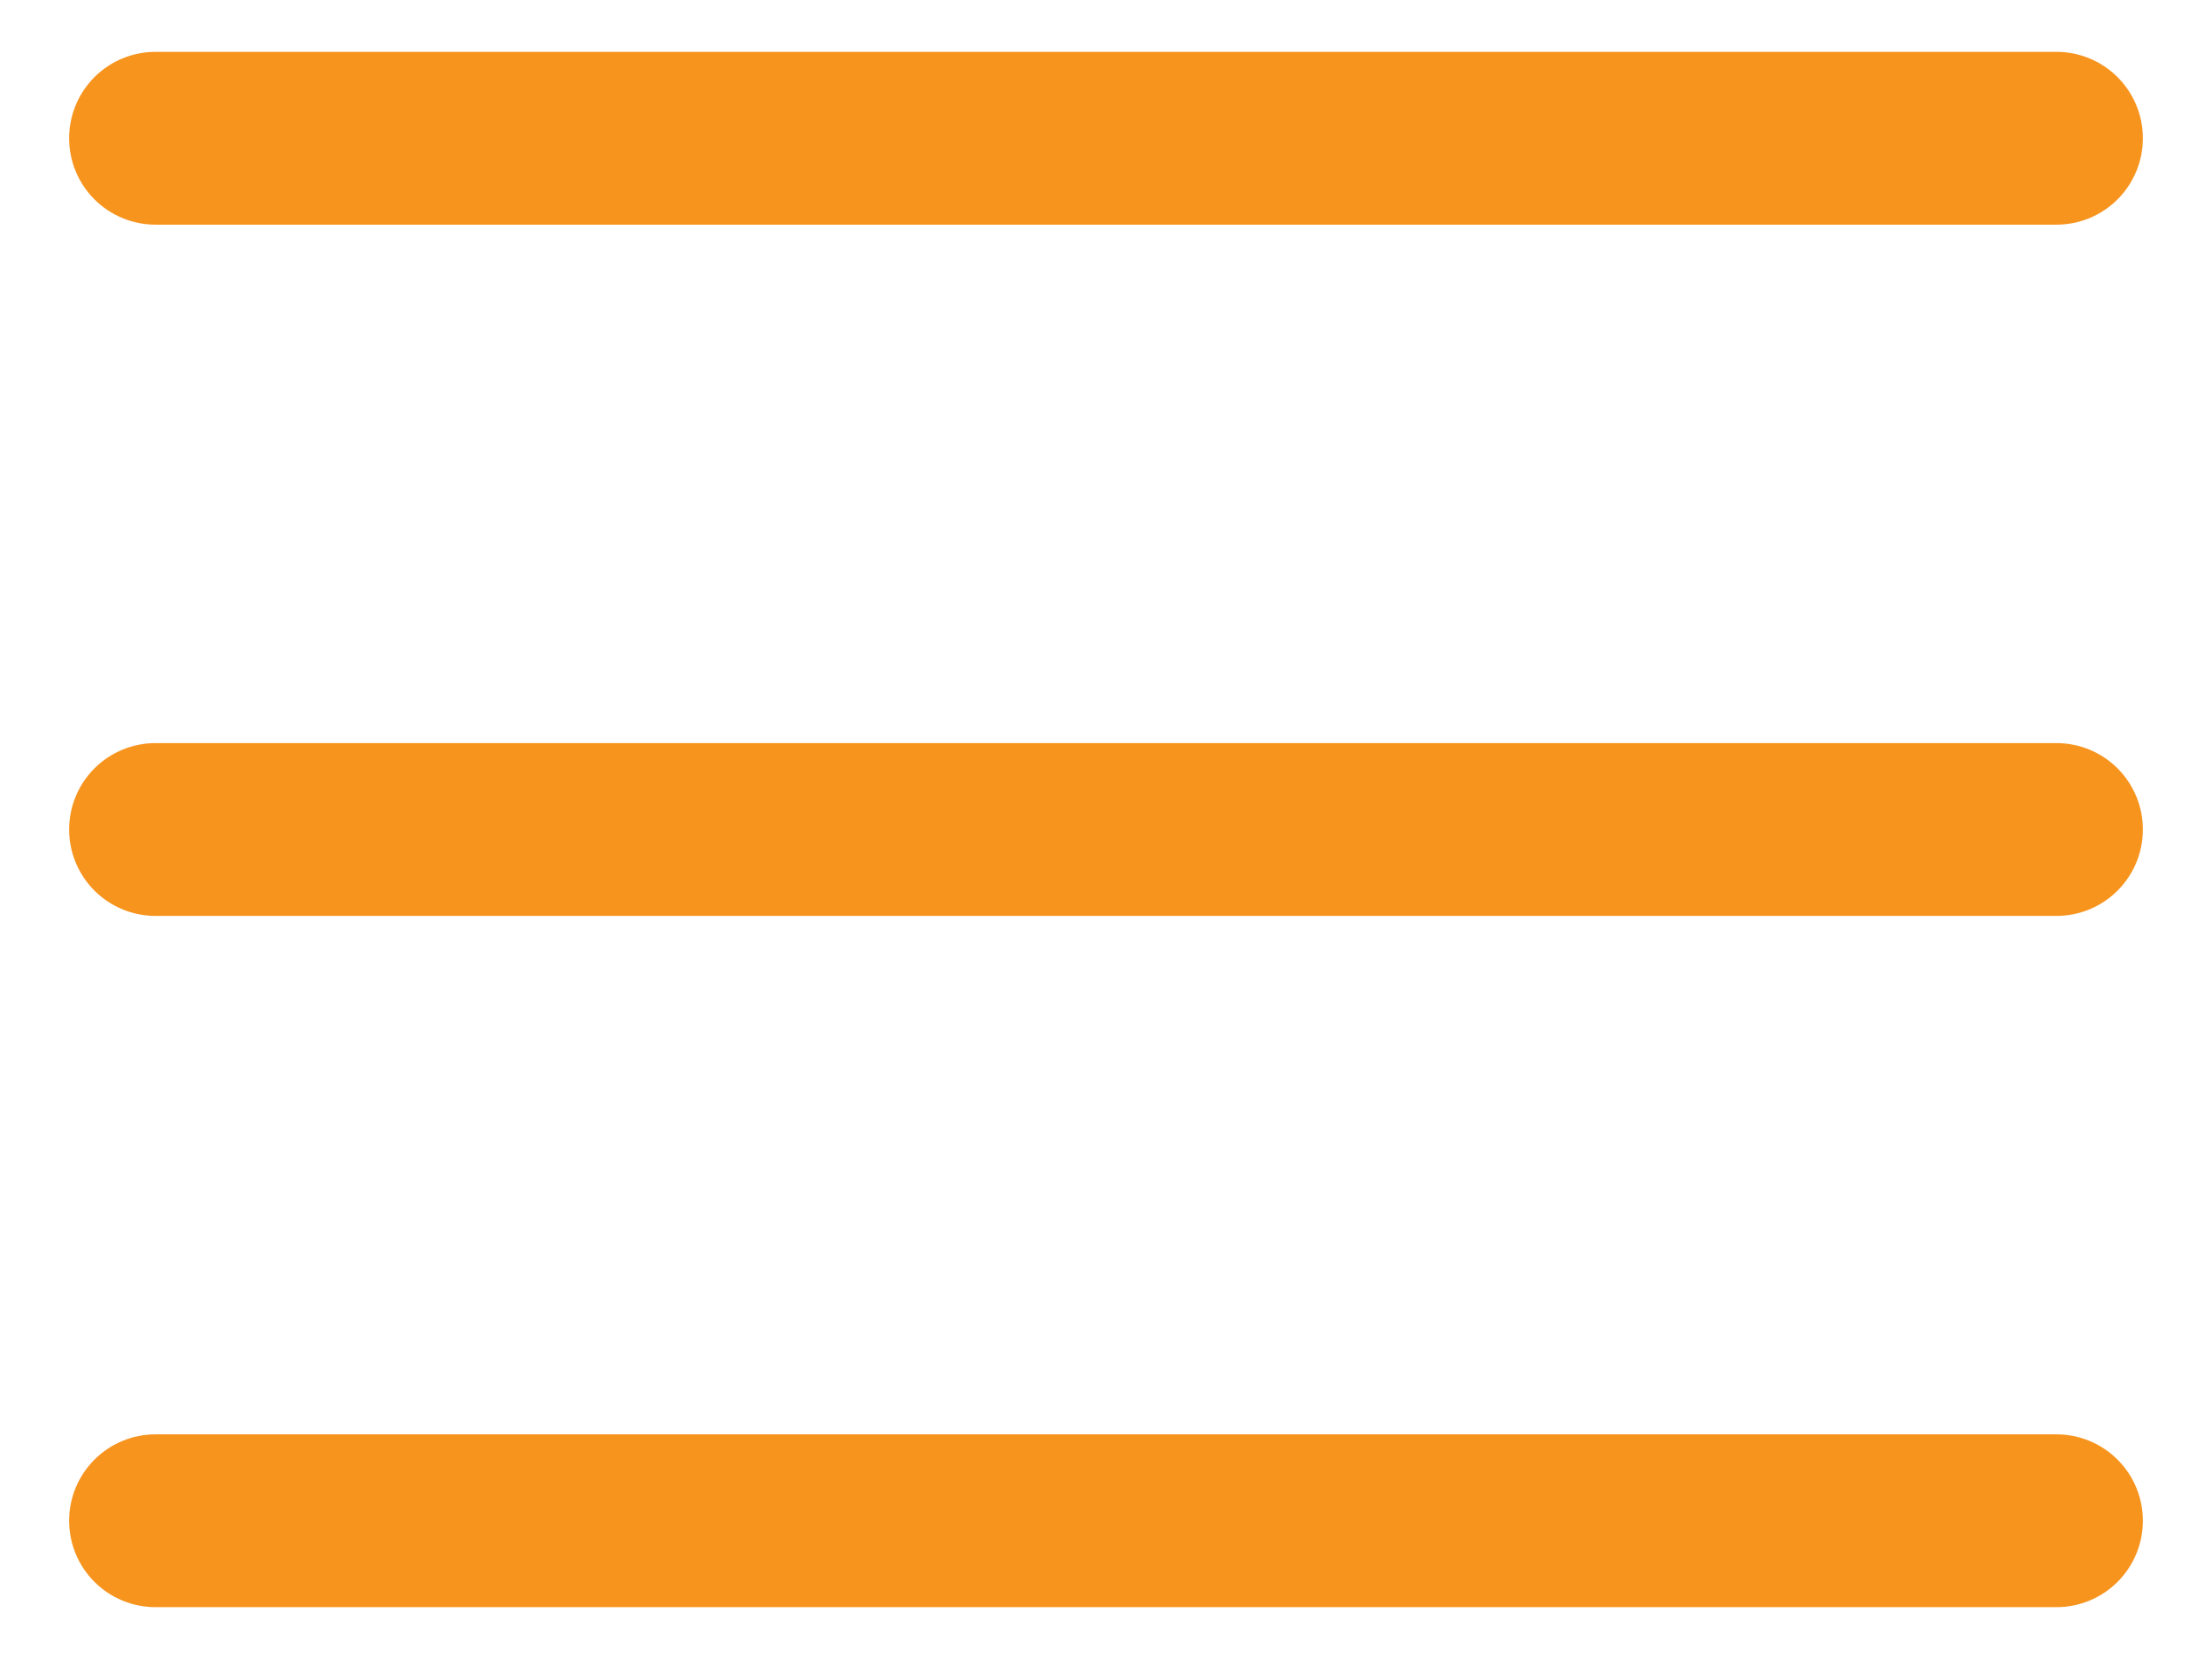<svg width="16" height="12" viewBox="0 0 16 12" fill="none" xmlns="http://www.w3.org/2000/svg">
    <path d="M15.5 6C15.5 6.166 15.434 6.325 15.317 6.442C15.2 6.559 15.041 6.625 14.875 6.625H1.125C0.959 6.625 0.8 6.559 0.683 6.442C0.566 6.325 0.5 6.166 0.5 6C0.5 5.834 0.566 5.675 0.683 5.558C0.8 5.441 0.959 5.375 1.125 5.375H14.875C15.041 5.375 15.2 5.441 15.317 5.558C15.434 5.675 15.5 5.834 15.5 6ZM1.125 1.625H14.875C15.041 1.625 15.2 1.559 15.317 1.442C15.434 1.325 15.5 1.166 15.5 1C15.5 0.834 15.434 0.675 15.317 0.558C15.2 0.441 15.041 0.375 14.875 0.375H1.125C0.959 0.375 0.8 0.441 0.683 0.558C0.566 0.675 0.5 0.834 0.5 1C0.5 1.166 0.566 1.325 0.683 1.442C0.8 1.559 0.959 1.625 1.125 1.625ZM14.875 10.375H1.125C0.959 10.375 0.8 10.441 0.683 10.558C0.566 10.675 0.5 10.834 0.5 11C0.5 11.166 0.566 11.325 0.683 11.442C0.8 11.559 0.959 11.625 1.125 11.625H14.875C15.041 11.625 15.2 11.559 15.317 11.442C15.434 11.325 15.5 11.166 15.5 11C15.5 10.834 15.434 10.675 15.317 10.558C15.2 10.441 15.041 10.375 14.875 10.375Z" fill="#F7941E"/>
</svg>
